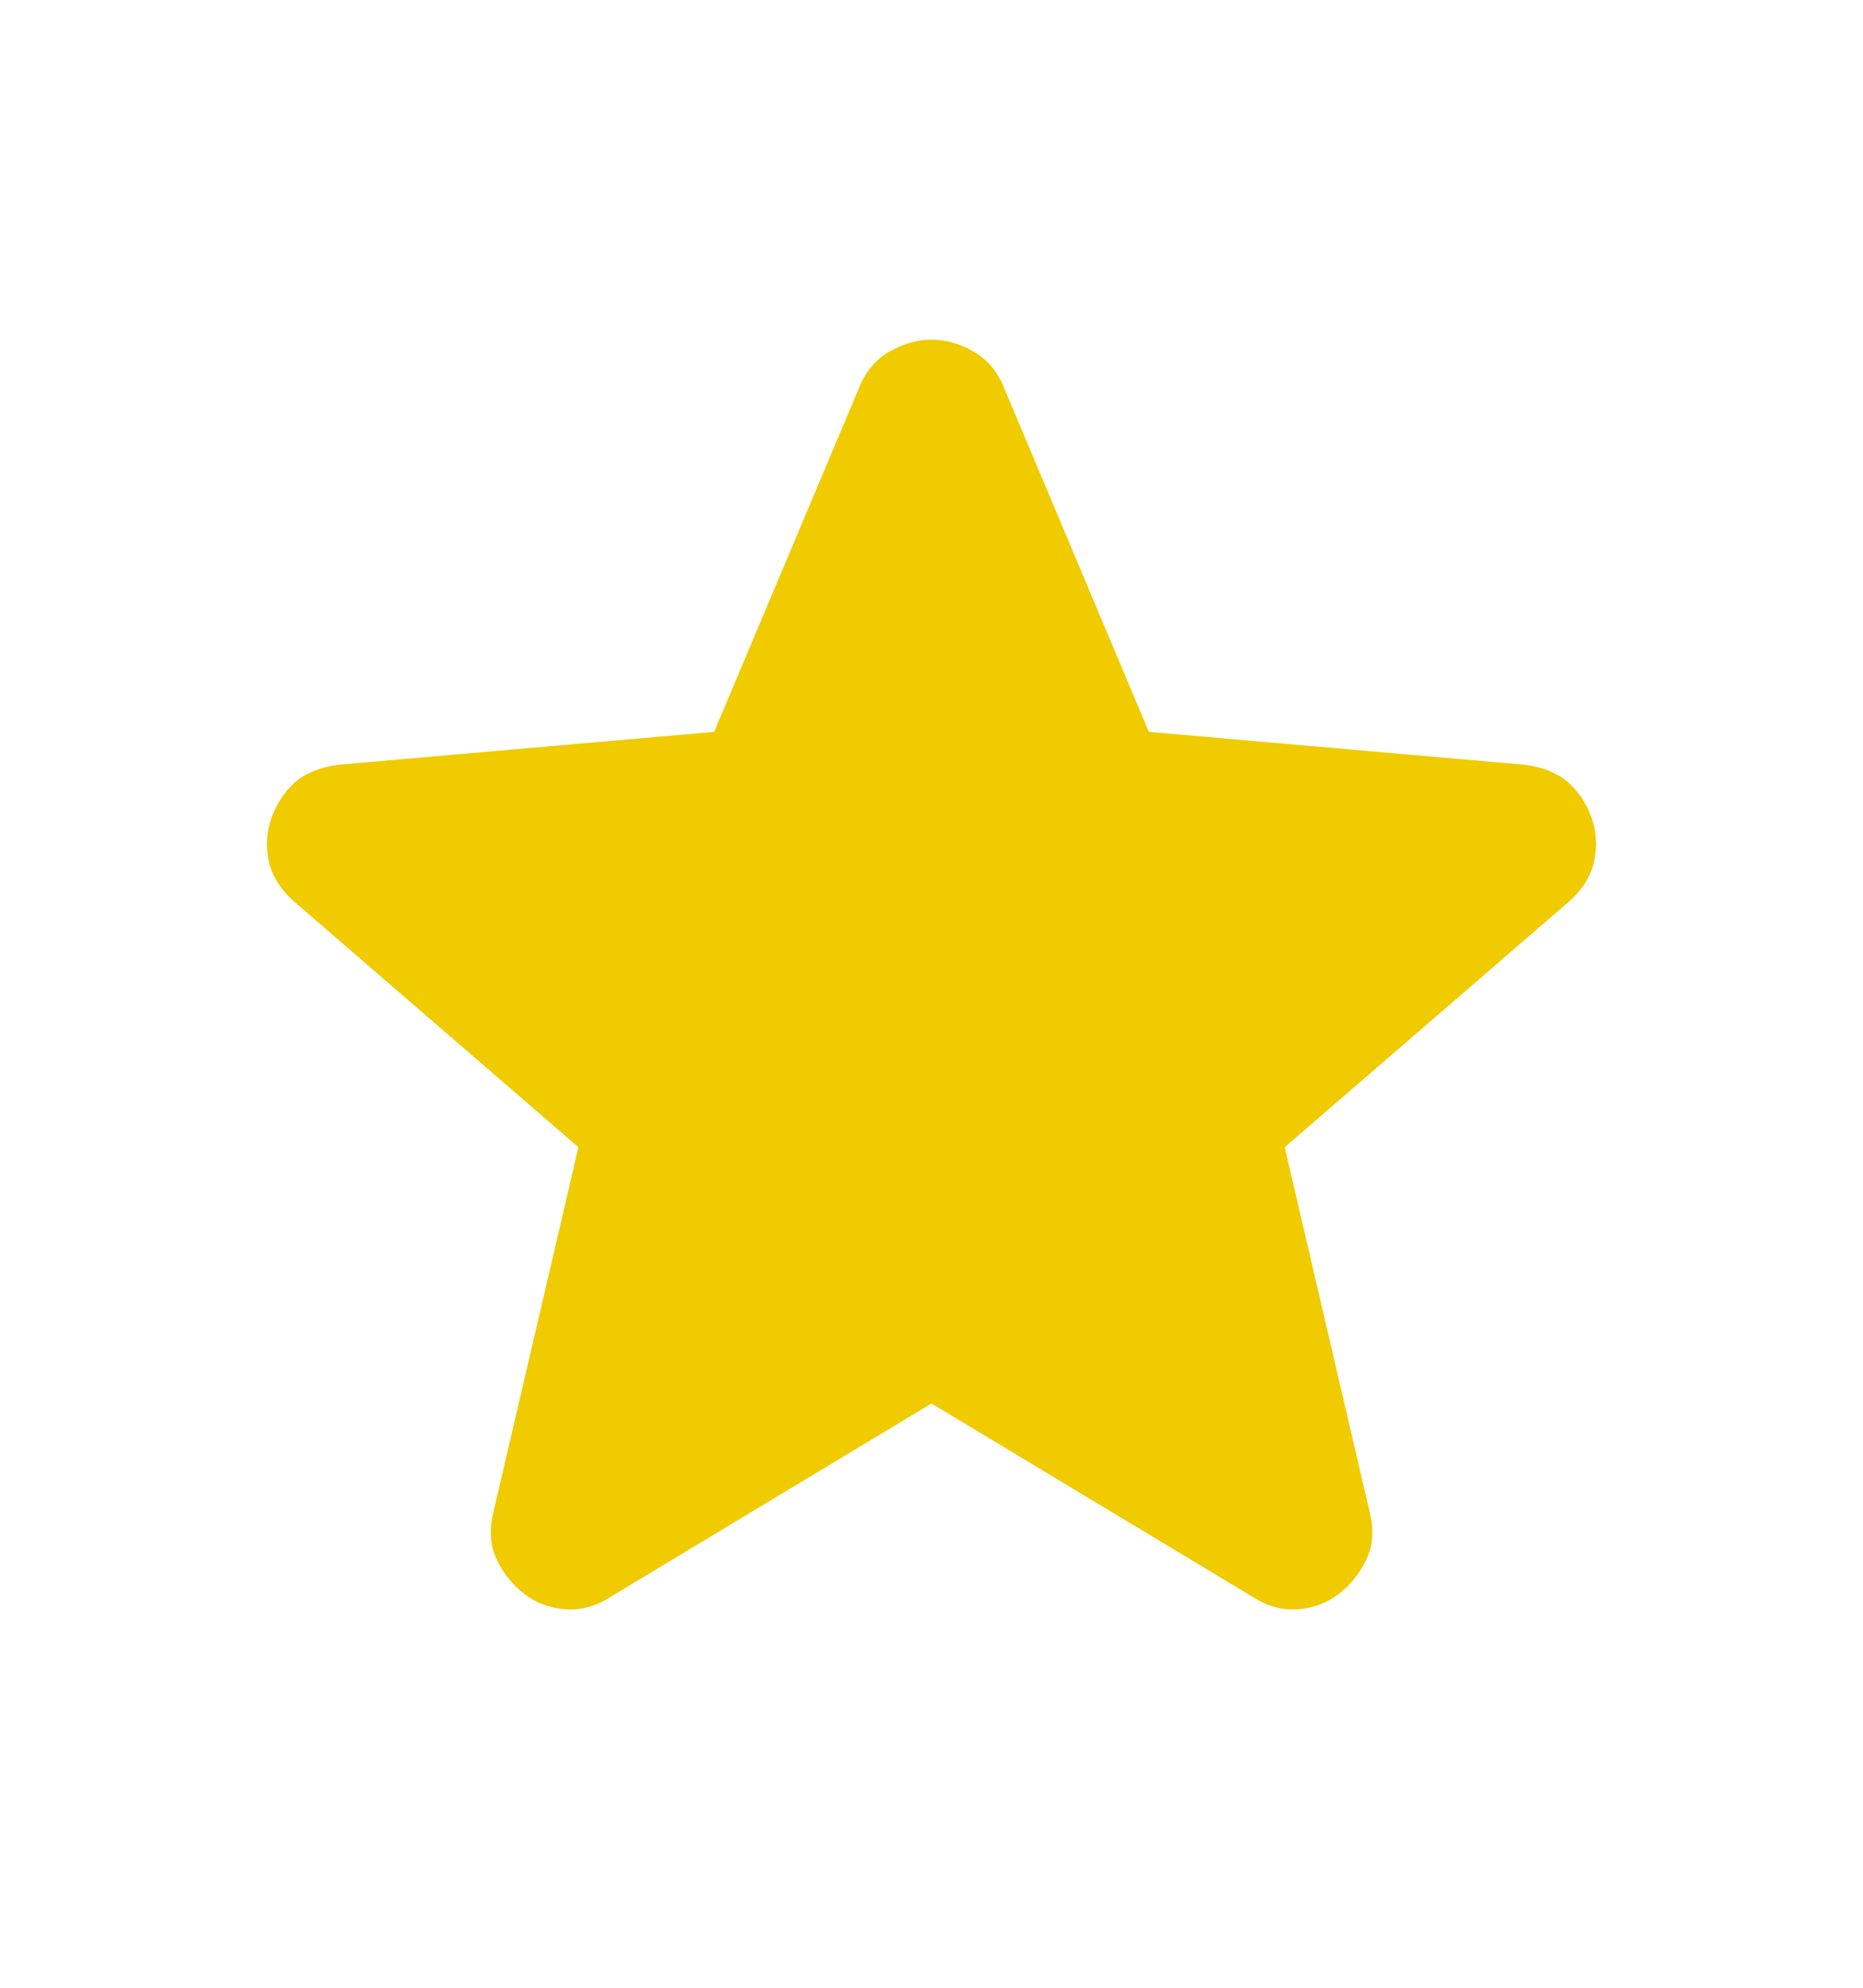 <svg width="15" height="16" viewBox="0 0 15 16" fill="none" xmlns="http://www.w3.org/2000/svg">
<path d="M7.5 11.297L4.907 12.859C4.792 12.932 4.672 12.963 4.547 12.953C4.422 12.943 4.313 12.901 4.219 12.828C4.125 12.755 4.052 12.664 4 12.555C3.948 12.445 3.938 12.323 3.969 12.188L4.657 9.234L2.36 7.25C2.256 7.156 2.19 7.049 2.164 6.93C2.138 6.81 2.146 6.693 2.188 6.578C2.23 6.464 2.292 6.37 2.375 6.297C2.459 6.224 2.573 6.177 2.719 6.156L5.75 5.891L6.922 3.109C6.974 2.984 7.055 2.891 7.164 2.828C7.274 2.766 7.386 2.734 7.5 2.734C7.615 2.734 7.727 2.766 7.836 2.828C7.946 2.891 8.026 2.984 8.079 3.109L9.25 5.891L12.282 6.156C12.428 6.177 12.542 6.224 12.625 6.297C12.709 6.37 12.771 6.464 12.813 6.578C12.854 6.693 12.862 6.81 12.836 6.93C12.81 7.049 12.745 7.156 12.641 7.25L10.344 9.234L11.032 12.188C11.063 12.323 11.053 12.445 11 12.555C10.948 12.664 10.875 12.755 10.782 12.828C10.688 12.901 10.579 12.943 10.454 12.953C10.329 12.963 10.209 12.932 10.094 12.859L7.5 11.297Z" fill="#EFCB00"/>
</svg>
